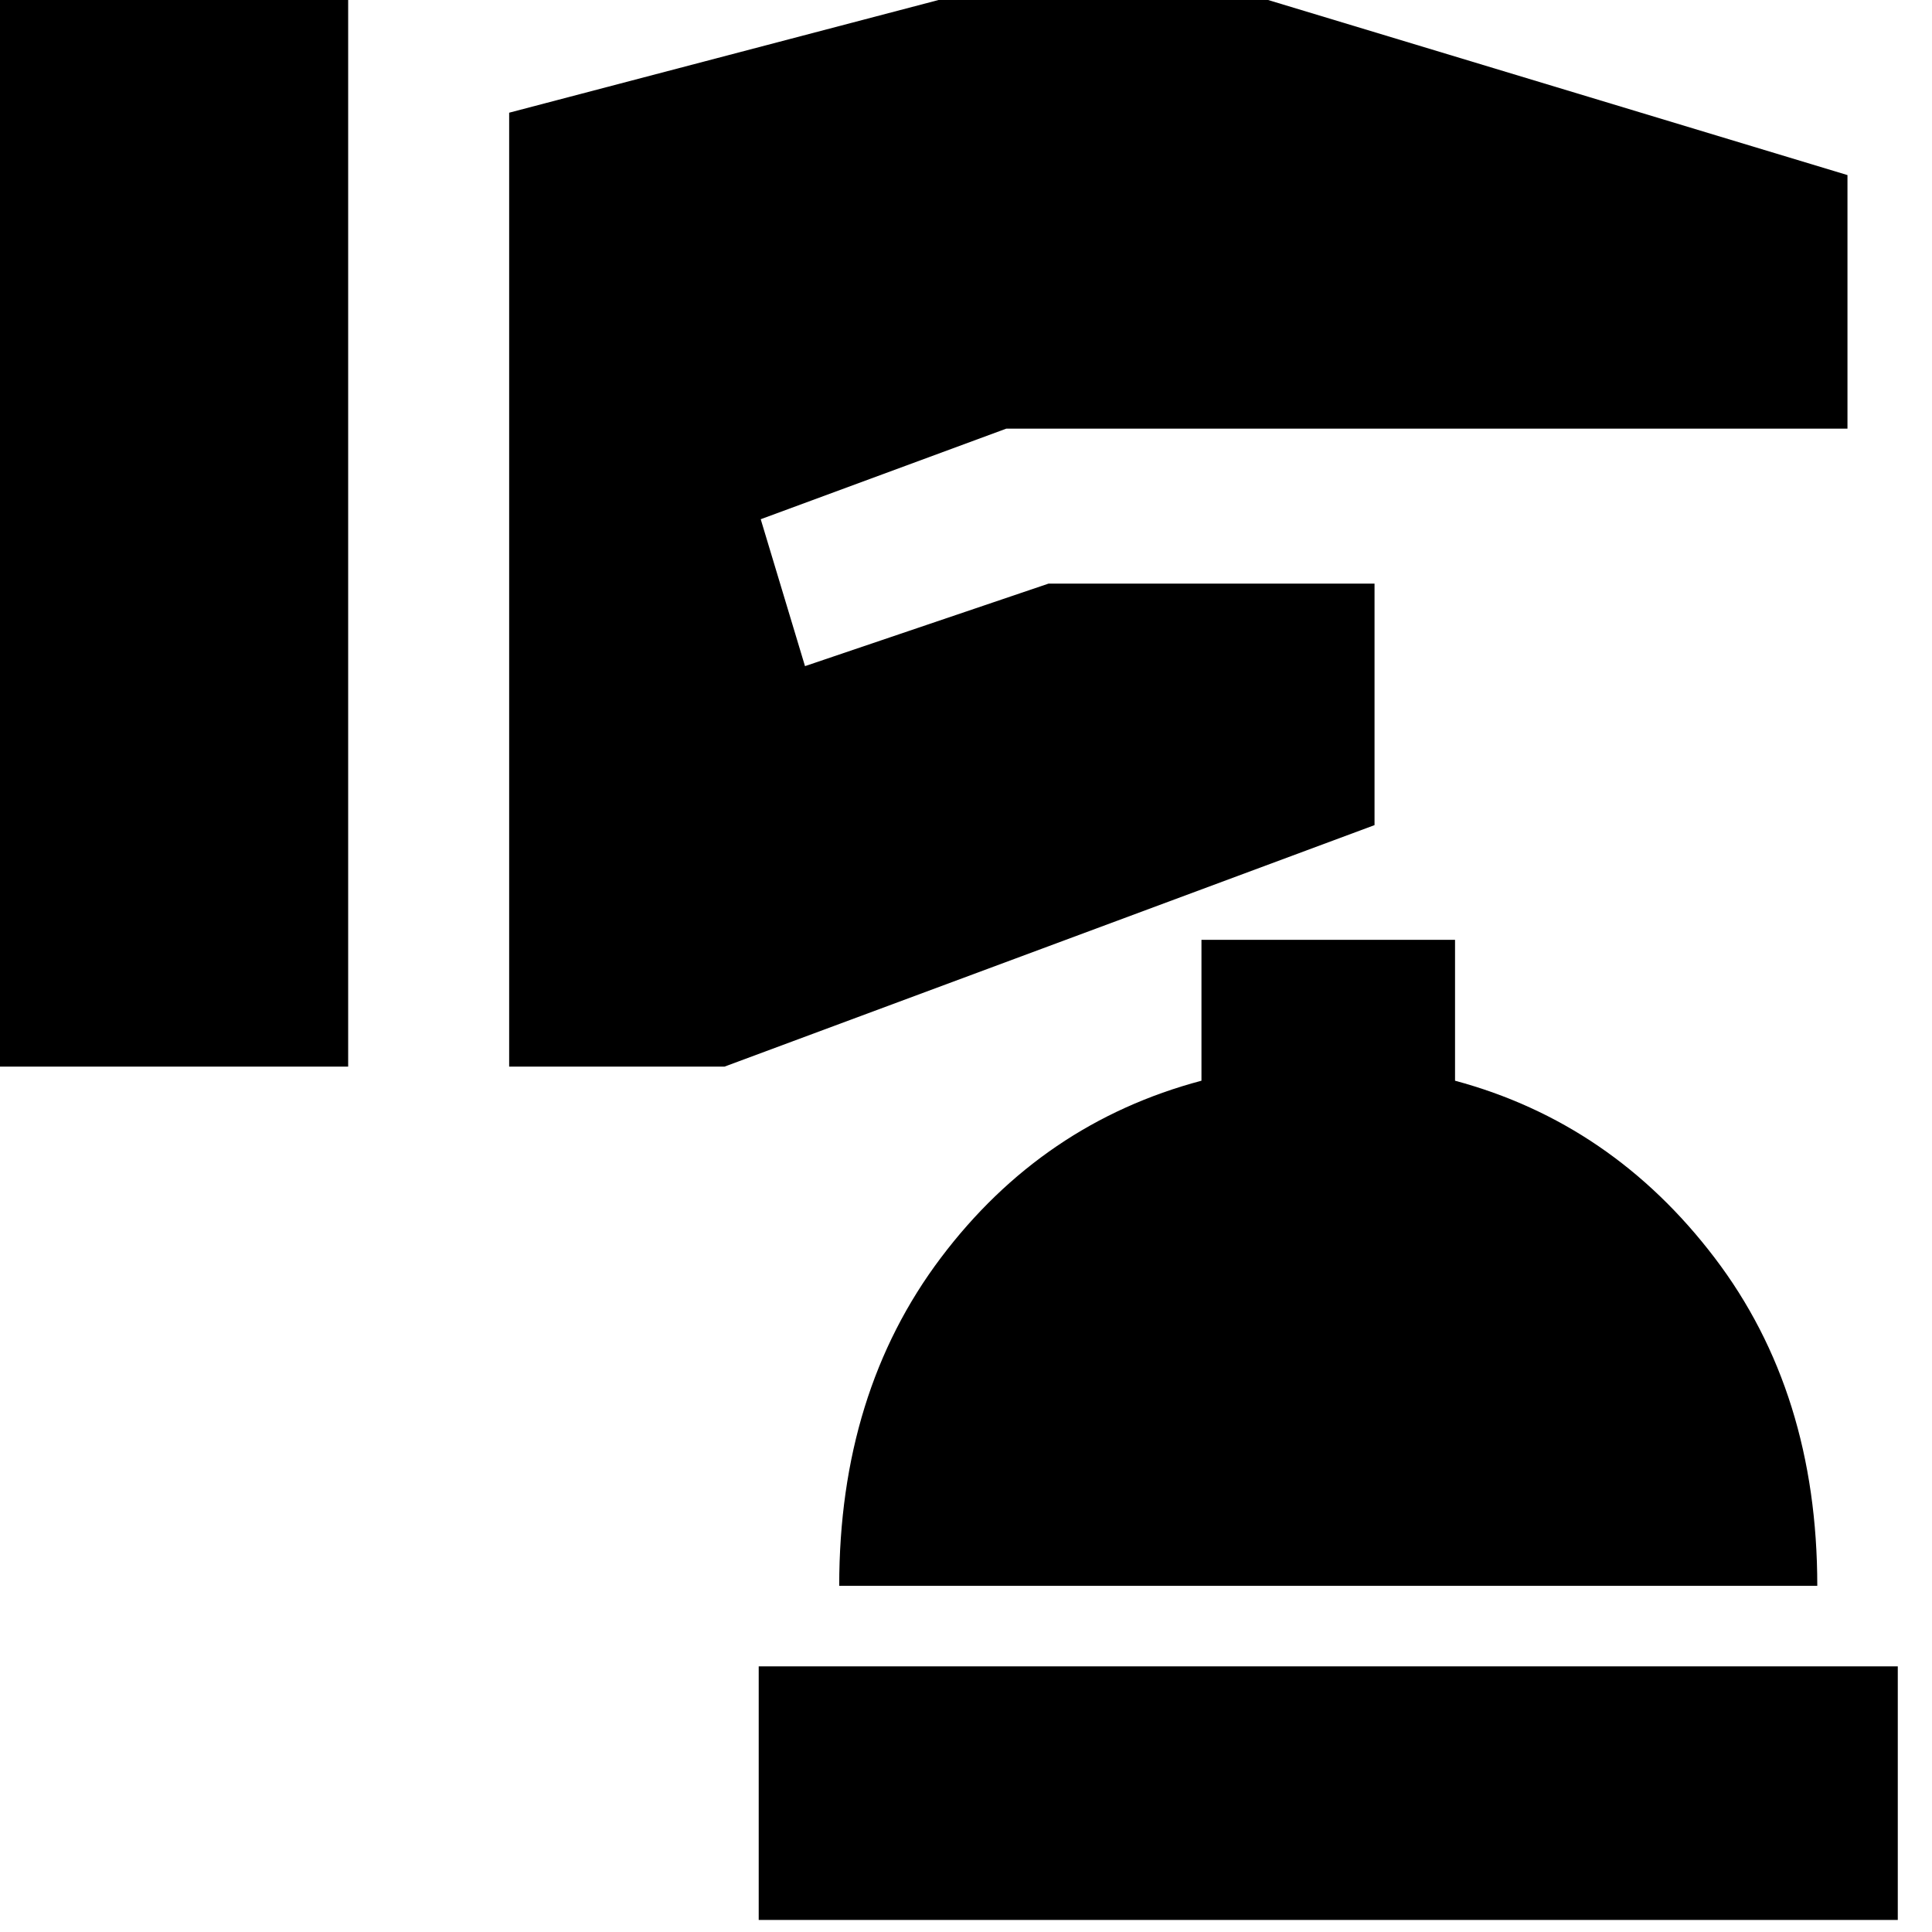<svg xmlns="http://www.w3.org/2000/svg" height="24" viewBox="0 -960 960 960" width="24"><path d="M-13-430h186v-532H-13v532Zm266 0h107l323-120v-120H521l-121 41-22-73 122-45h418v-126L554-983l-301 79v474ZM377-6h566v-126H377V-6Zm40-166h486q0-96-51-163t-129-88v-70H597v70q-79 21-129.5 88T417-172Z"/></svg>